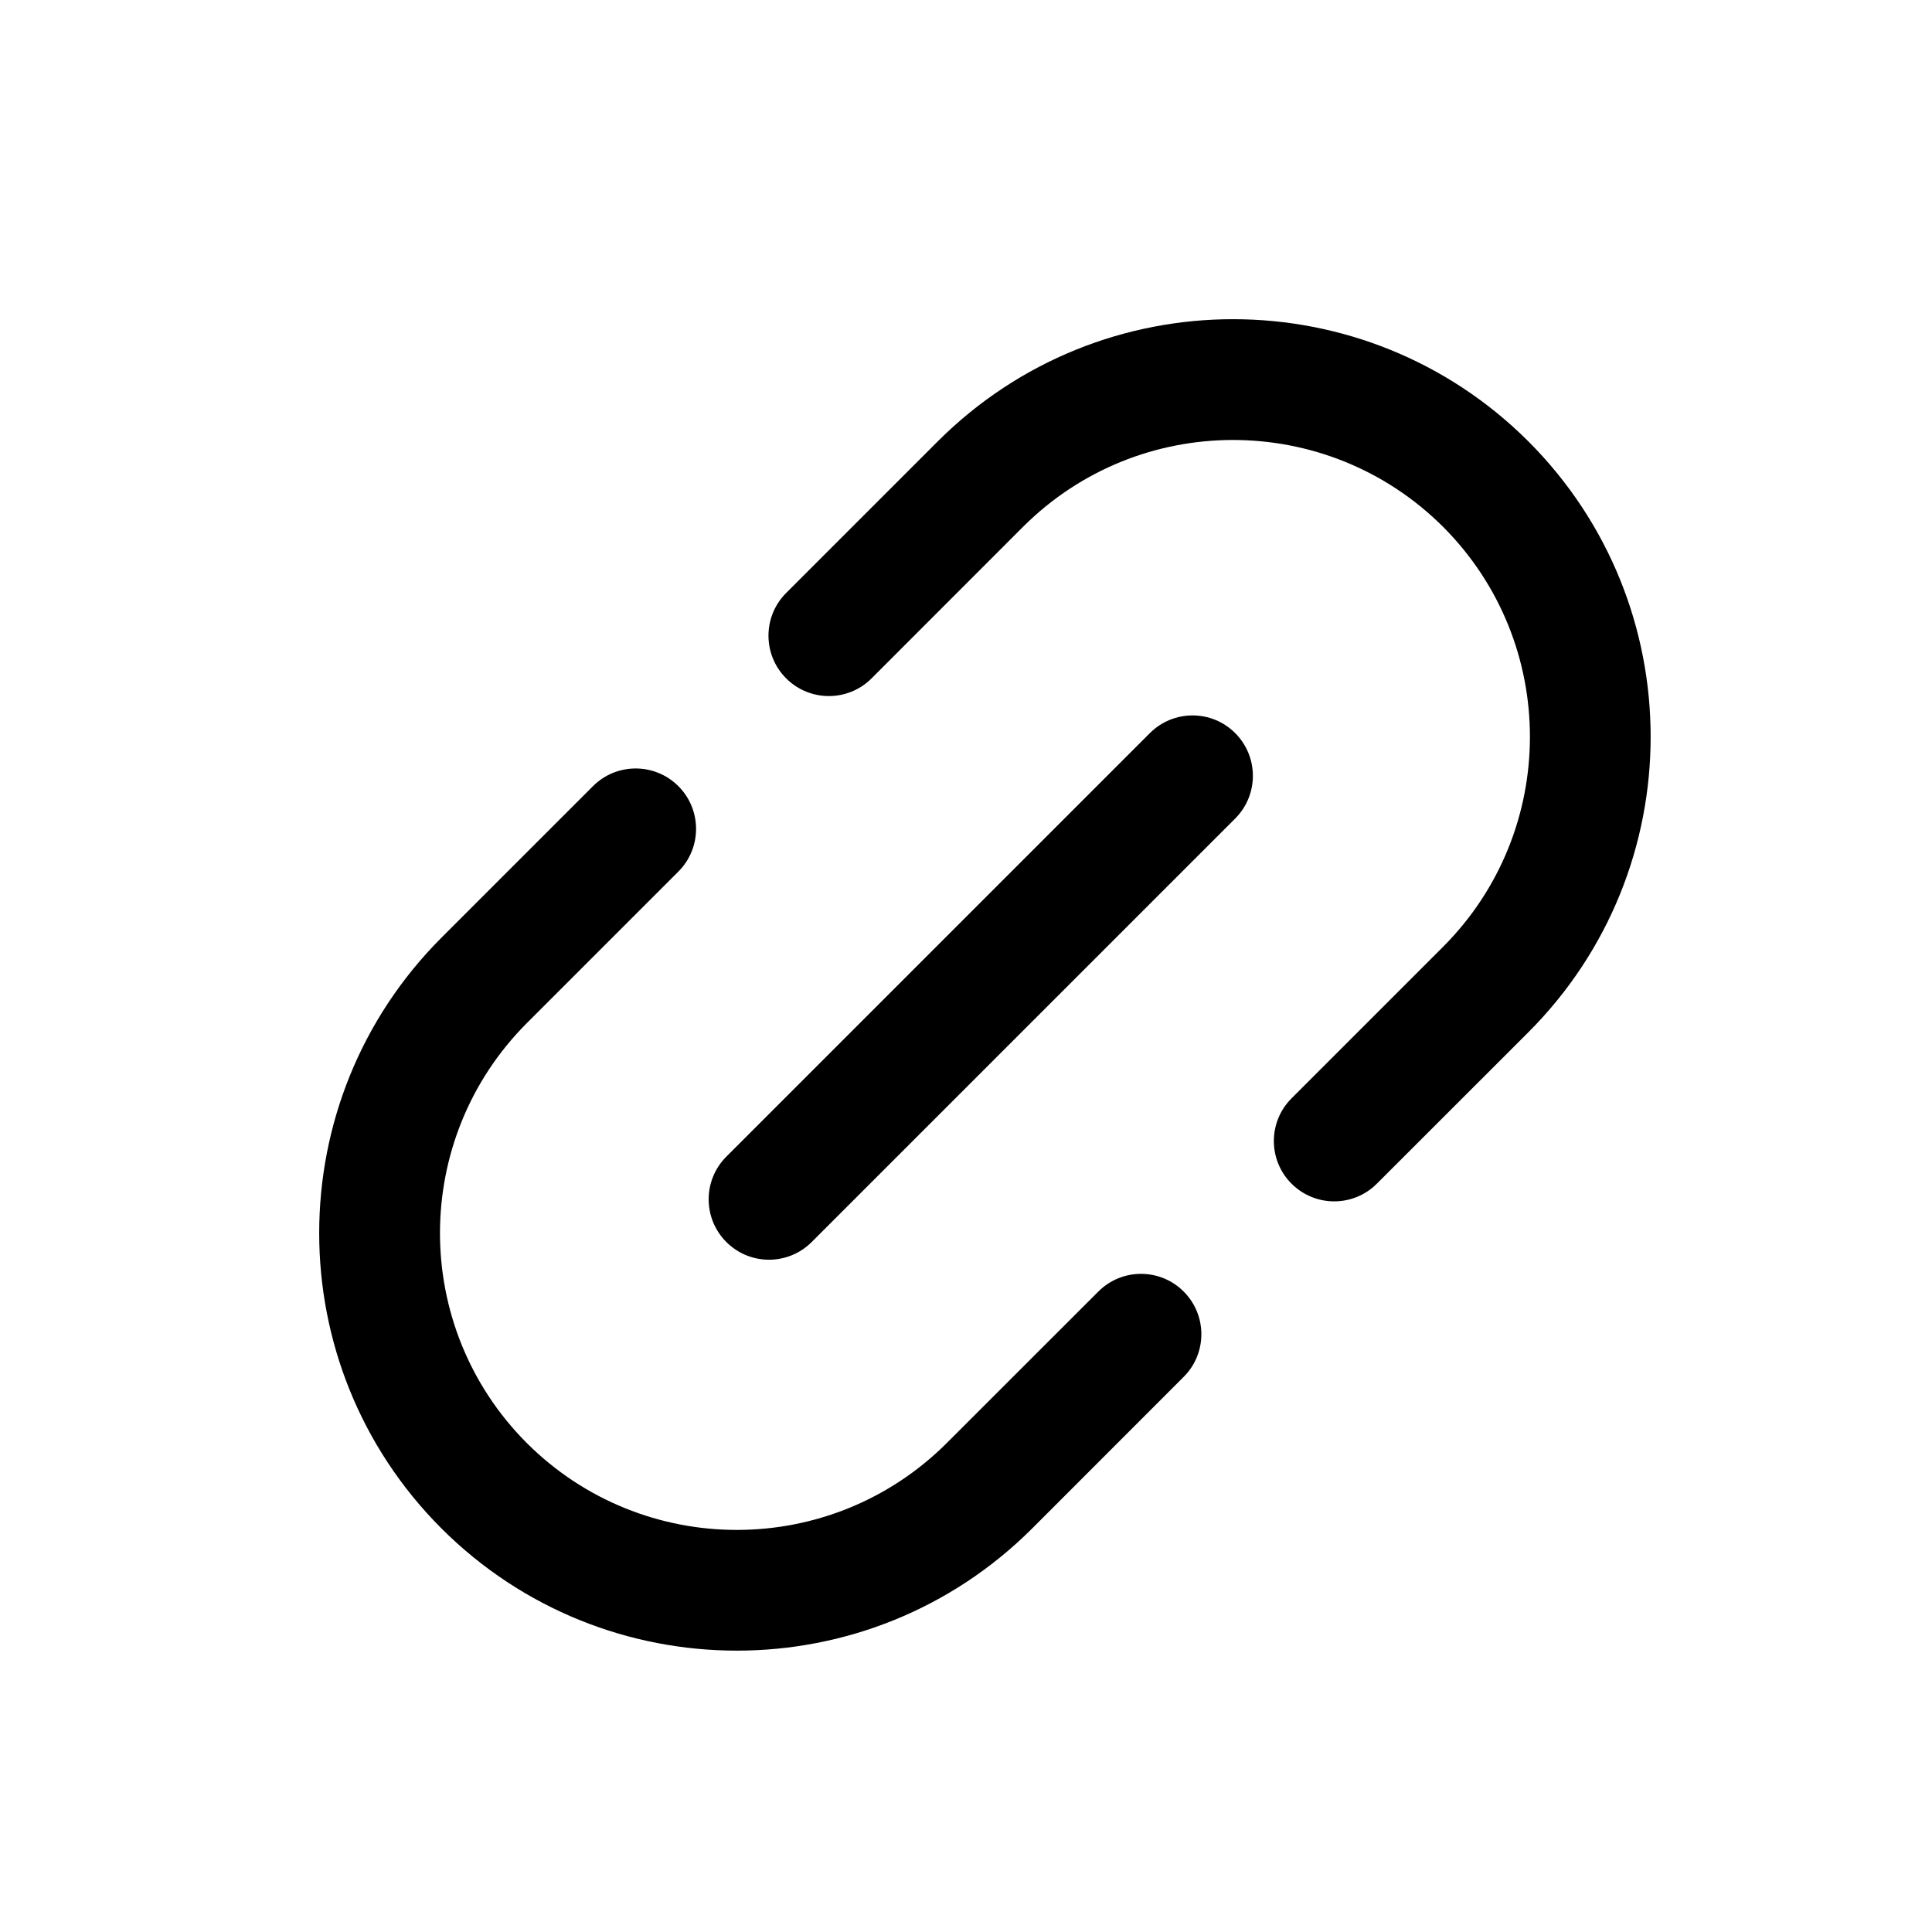 <svg viewBox="0 0 24 24" xmlns="http://www.w3.org/2000/svg"><path stroke="none" fill-rule="evenodd" d="M8.427,9.766 C8.72,10.059 8.72,10.534 8.427,10.827 L6.545,12.709 C5.106,14.15 5.106,16.485 6.544,17.926 C7.986,19.365 10.32,19.365 11.761,17.926 L13.644,16.044 C13.937,15.751 14.412,15.751 14.704,16.044 C14.997,16.337 14.997,16.812 14.704,17.104 L12.822,18.987 C10.795,21.011 7.511,21.011 5.483,18.986 C3.459,16.959 3.459,13.676 5.484,11.648 L7.366,9.766 C7.659,9.473 8.134,9.473 8.427,9.766 Z M15.344,9.107 C15.637,9.4 15.637,9.875 15.344,10.168 L10.083,15.429 C9.79,15.722 9.316,15.722 9.023,15.429 C8.73,15.136 8.73,14.661 9.023,14.368 L14.284,9.107 C14.577,8.814 15.052,8.814 15.344,9.107 Z M18.987,5.484 C21.011,7.511 21.011,10.795 18.987,12.822 L17.104,14.704 C16.812,14.997 16.337,14.997 16.044,14.704 C15.751,14.412 15.751,13.937 16.044,13.644 L17.926,11.762 C19.365,10.32 19.365,7.986 17.927,6.545 C16.485,5.106 14.15,5.106 12.709,6.544 L10.827,8.427 C10.534,8.72 10.059,8.72 9.766,8.427 C9.473,8.134 9.473,7.659 9.766,7.366 L11.649,5.483 C13.676,3.459 16.959,3.459 18.987,5.484 Z" id="Combined-Shape"></path></svg>